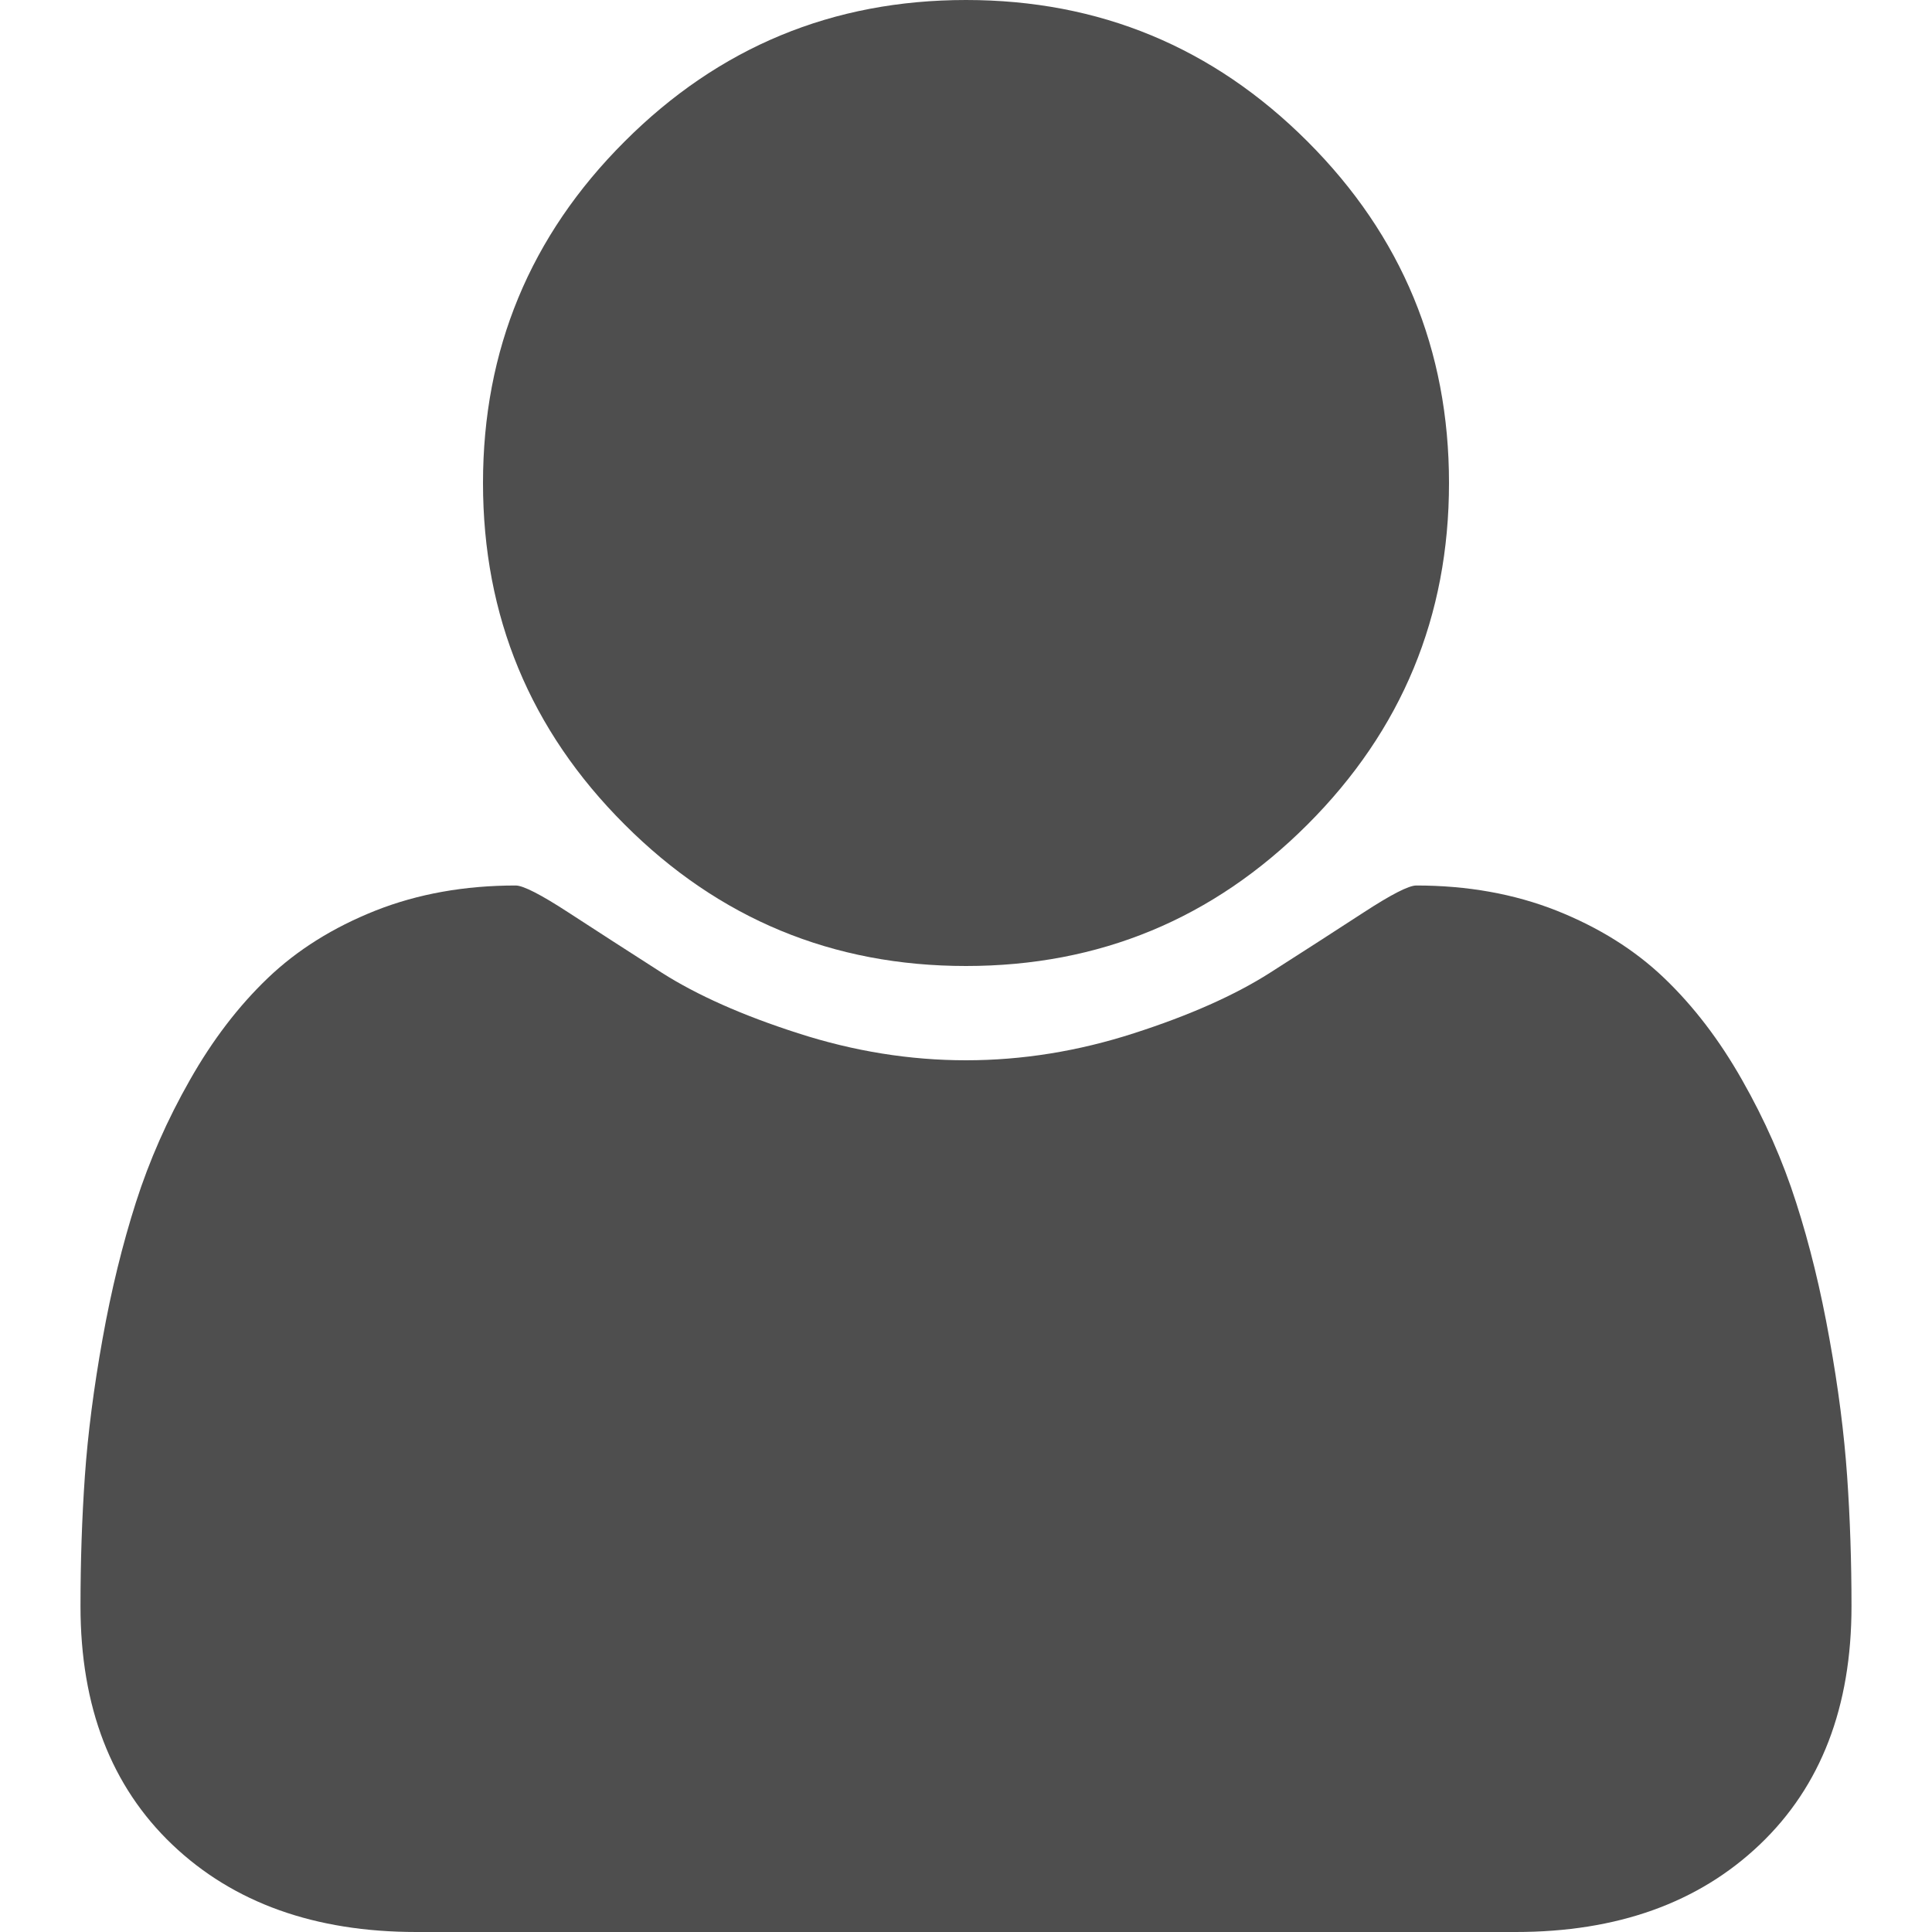 <svg width="15" height="15" viewBox="0 0 15 15" fill="none" xmlns="http://www.w3.org/2000/svg">
<g clip-path="url(#clip0_150_9579)">
<path d="M7.5 7.5C8.536 7.5 9.419 7.134 10.152 6.401C10.884 5.669 11.25 4.785 11.25 3.75C11.25 2.715 10.884 1.831 10.152 1.099C9.419 0.366 8.535 0 7.5 0C6.465 0 5.581 0.366 4.849 1.099C4.116 1.831 3.75 2.715 3.75 3.75C3.75 4.785 4.116 5.669 4.849 6.401C5.581 7.134 6.465 7.5 7.5 7.5Z" fill="#4E4E4E"/>
<path d="M14.341 11.46C14.318 11.131 14.273 10.776 14.204 10.396C14.136 10.015 14.05 9.662 13.945 9.336C13.841 9.01 13.701 8.693 13.525 8.384C13.35 8.075 13.148 7.811 12.92 7.593C12.692 7.375 12.414 7.201 12.085 7.07C11.756 6.94 11.393 6.875 10.996 6.875C10.937 6.875 10.801 6.945 10.586 7.085C10.371 7.225 10.129 7.381 9.858 7.554C9.588 7.726 9.236 7.883 8.804 8.022C8.371 8.162 7.936 8.232 7.5 8.232C7.064 8.232 6.629 8.162 6.196 8.022C5.763 7.883 5.412 7.726 5.141 7.554C4.871 7.381 4.629 7.225 4.414 7.085C4.199 6.945 4.062 6.875 4.004 6.875C3.607 6.875 3.244 6.94 2.915 7.07C2.586 7.201 2.308 7.375 2.08 7.593C1.852 7.811 1.65 8.075 1.475 8.384C1.299 8.693 1.159 9.011 1.055 9.336C0.951 9.662 0.864 10.015 0.796 10.396C0.728 10.776 0.682 11.131 0.659 11.46C0.636 11.789 0.625 12.126 0.625 12.471C0.625 13.252 0.863 13.869 1.338 14.322C1.813 14.774 2.445 15 3.233 15H11.768C12.556 15 13.187 14.774 13.662 14.322C14.138 13.869 14.375 13.252 14.375 12.471C14.375 12.126 14.364 11.789 14.341 11.46Z" fill="#4E4E4E"/>
</g>
<defs>
<clipPath id="clip0_150_9579">
<rect width="15" height="15" fill="white"/>
</clipPath>
</defs>
</svg>
